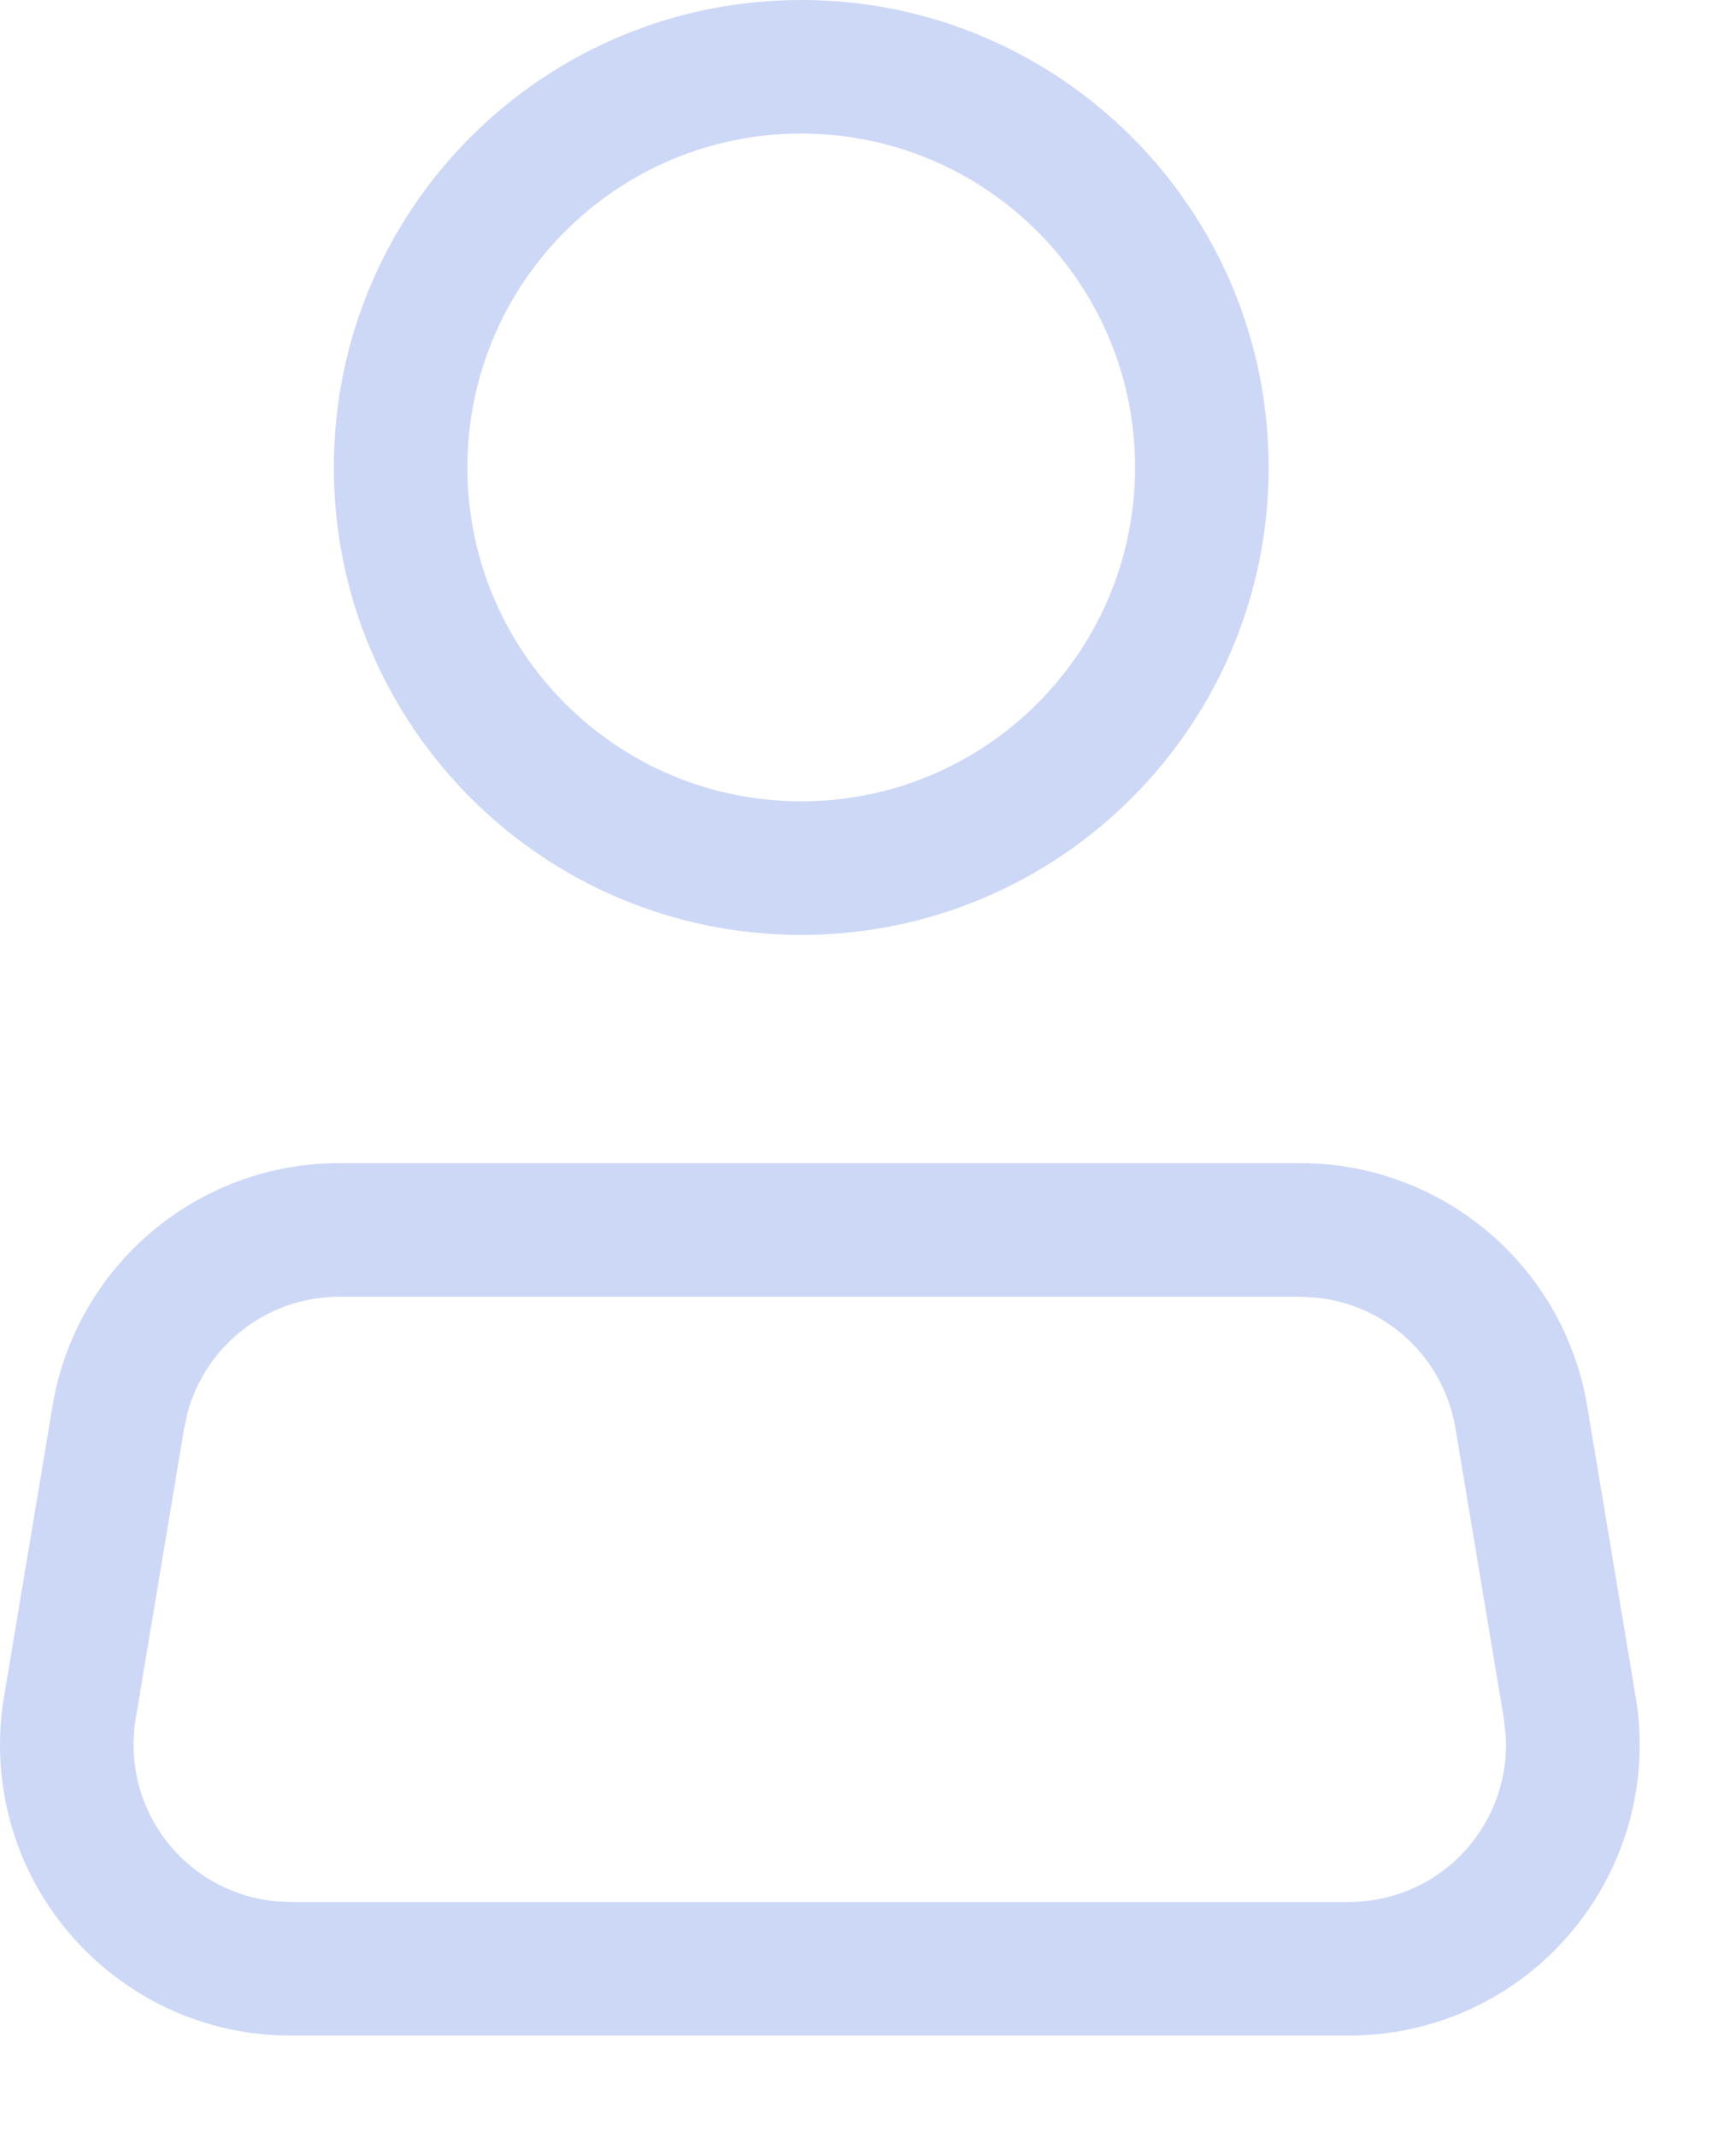 <?xml version="1.0" encoding="UTF-8"?>
<svg width="13px" height="16px" viewBox="0 0 13 16" version="1.1" xmlns="http://www.w3.org/2000/svg" xmlns:xlink="http://www.w3.org/1999/xlink">
    <!-- Generator: Sketch 60 (88103) - https://sketch.com -->
    <title>形状</title>
    <desc>Created with Sketch.</desc>
    <g id="页面-1" stroke="none" stroke-width="1" fill="none" fill-rule="evenodd">
        <g id="关注" transform="translate(-1650, -174)" fill="#CDD8F7" fill-rule="nonzero">
            <g id="编组-23">
                <g id="编组-29" transform="translate(280, 172)">
                    <g id="编组-24" transform="translate(1328, 2)">
                        <g id="编组-3">
                            <path d="M51.738,8.709 C52.802,8.709 53.711,9.479 53.886,10.529 L54.249,12.706 C54.446,13.892 53.645,15.014 52.459,15.212 C52.34,15.231 52.221,15.241 52.101,15.241 L44.177,15.241 C42.975,15.241 42,14.266 42,13.064 C42,12.944 42.01,12.824 42.03,12.706 L42.393,10.529 C42.567,9.479 43.476,8.709 44.54,8.709 L51.738,8.709 Z M51.738,9.709 L44.54,9.709 C44.006,9.709 43.544,10.068 43.405,10.574 L43.379,10.693 L43.016,12.87 C43.005,12.934 43,12.999 43,13.064 C43,13.674 43.463,14.175 44.057,14.235 L44.177,14.241 L52.101,14.241 C52.166,14.241 52.23,14.236 52.294,14.225 C52.893,14.126 53.31,13.59 53.276,12.998 L53.262,12.87 L52.899,10.693 C52.811,10.166 52.382,9.77 51.86,9.716 L51.738,9.709 Z M48,0 C49.933,0 51.5,1.567 51.5,3.5 C51.5,5.433 49.933,7 48,7 C46.067,7 44.5,5.433 44.5,3.5 C44.5,1.567 46.067,0 48,0 Z M48,1 C46.619,1 45.5,2.119 45.5,3.5 C45.5,4.881 46.619,6 48,6 C49.381,6 50.5,4.881 50.5,3.5 C50.5,2.119 49.381,1 48,1 Z" id="形状"></path>
                        </g>
                    </g>
                </g>
            </g>
        </g>
    </g>
</svg>